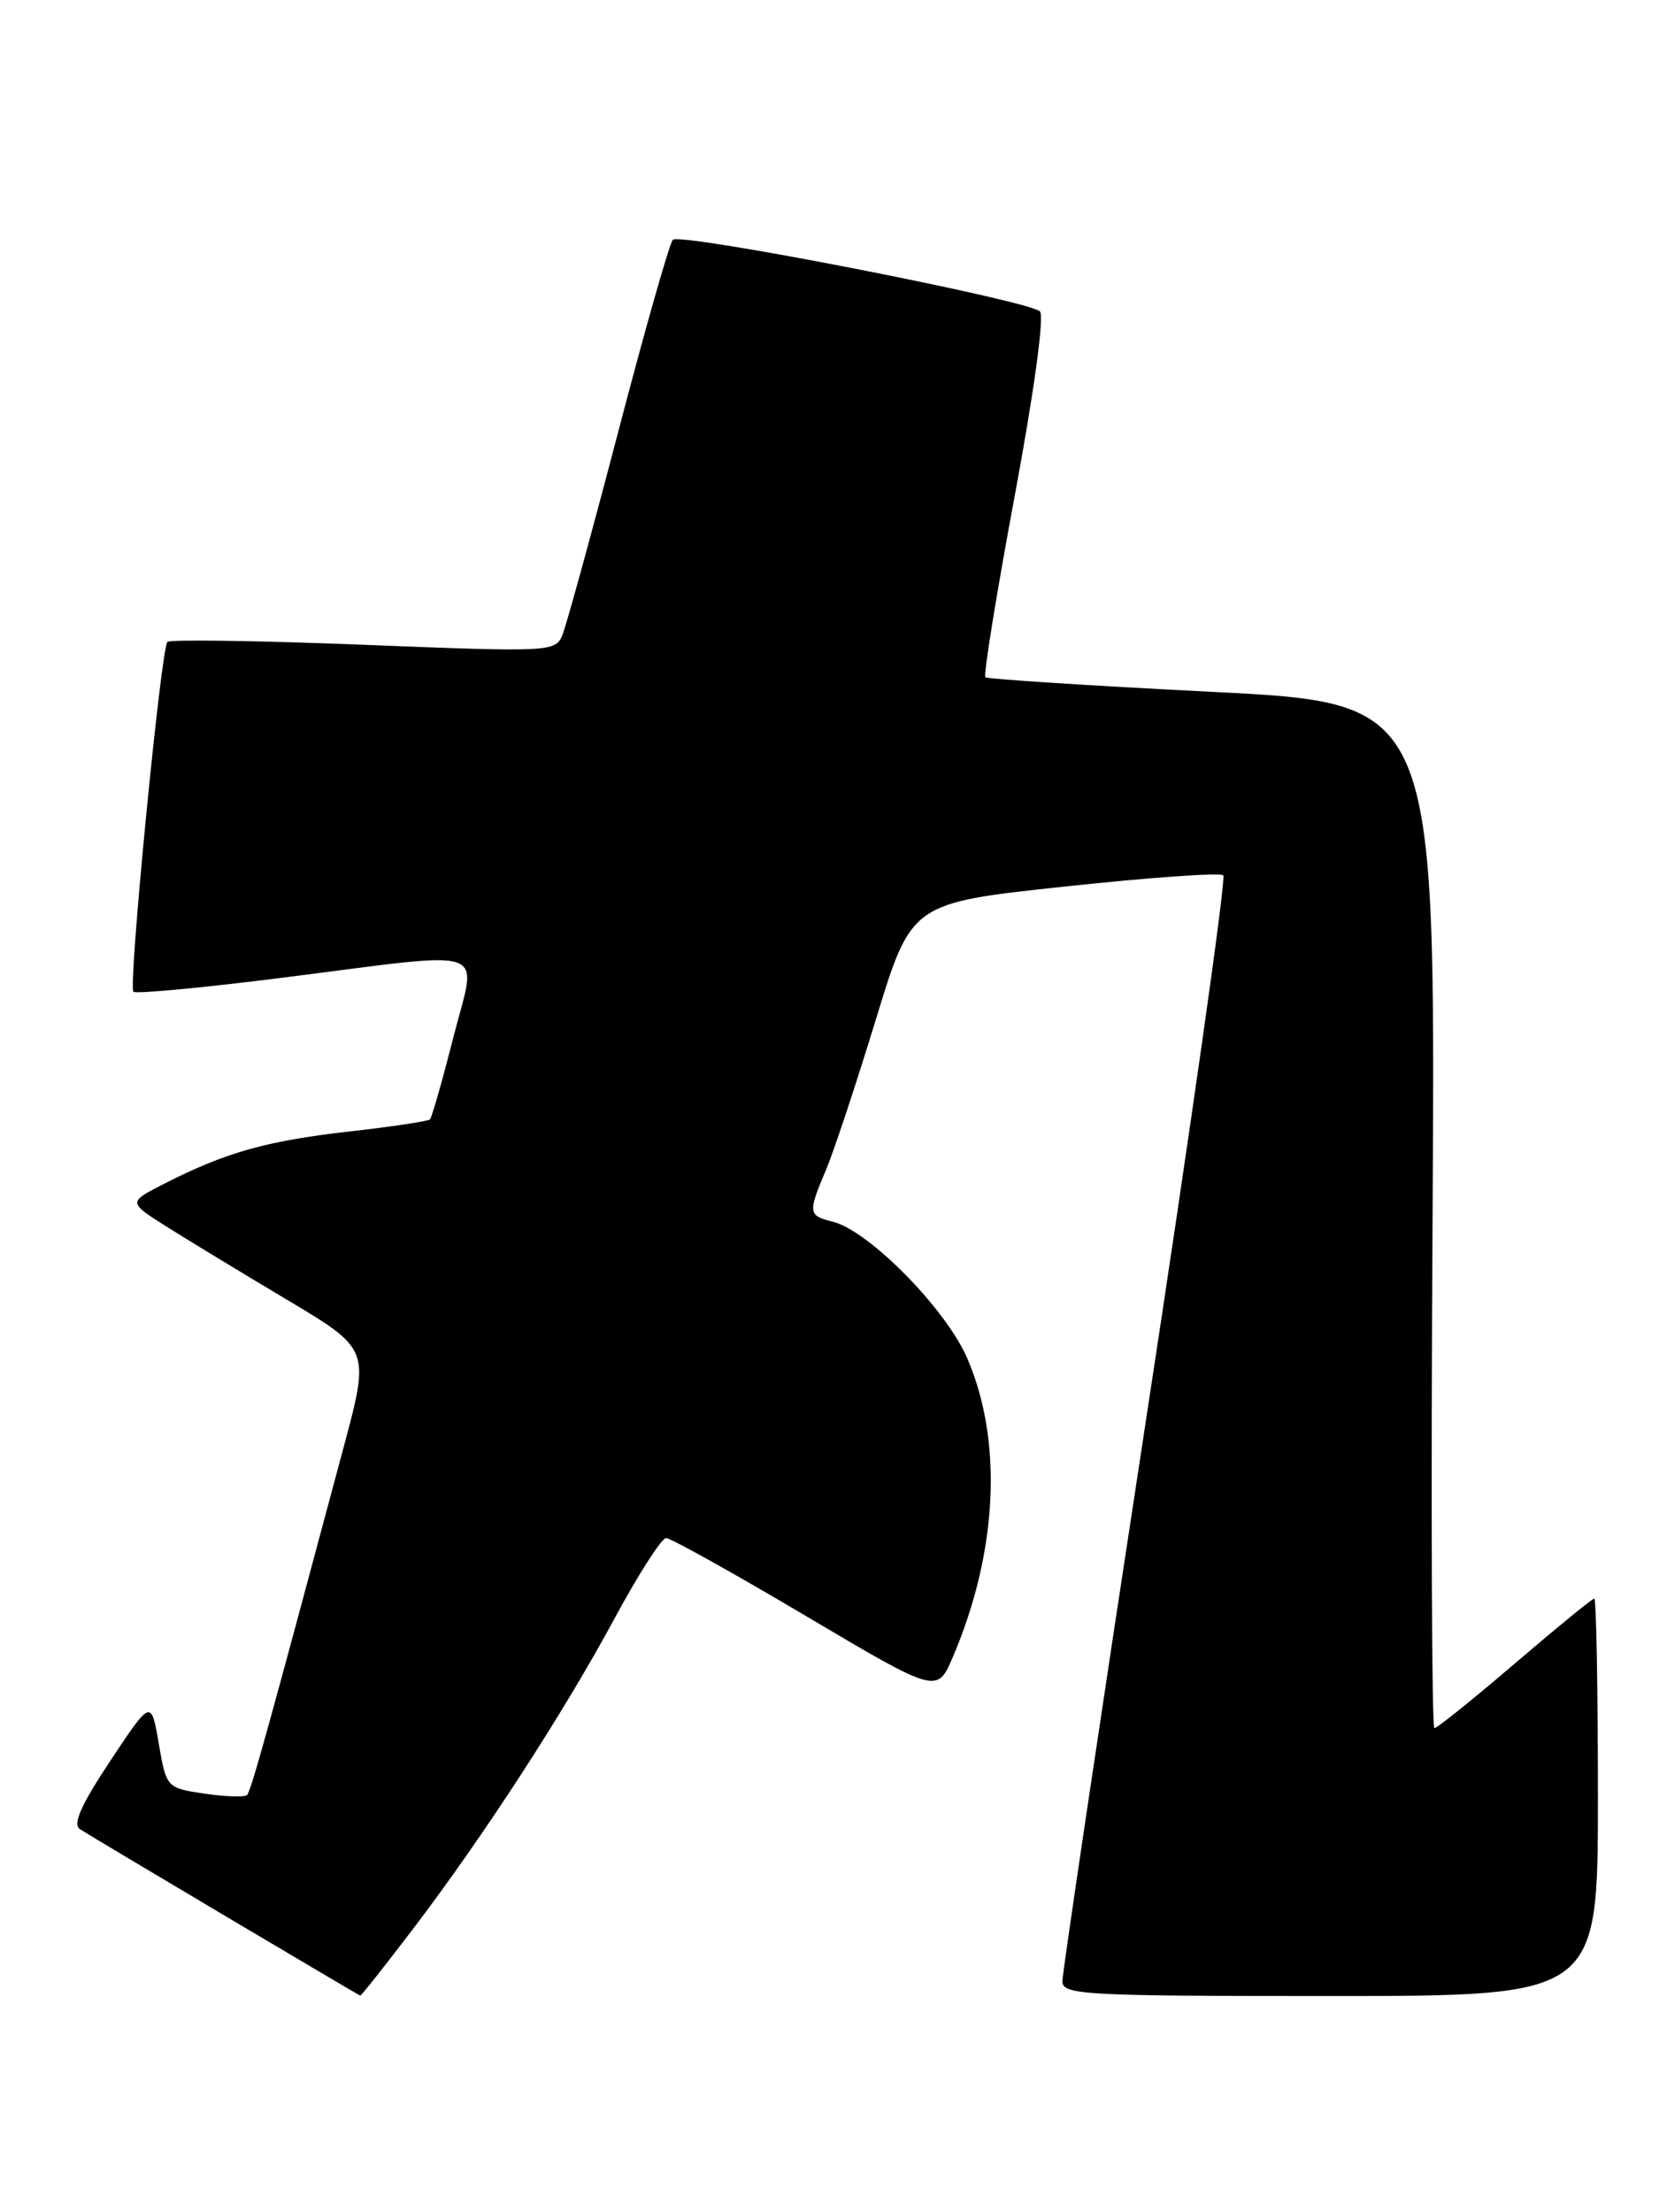 <?xml version="1.0" encoding="UTF-8" standalone="no"?>
<!DOCTYPE svg PUBLIC "-//W3C//DTD SVG 1.1//EN" "http://www.w3.org/Graphics/SVG/1.1/DTD/svg11.dtd" >
<svg xmlns="http://www.w3.org/2000/svg" xmlns:xlink="http://www.w3.org/1999/xlink" version="1.1" viewBox="0 0 193 256">
 <g >
 <path fill="currentColor"
d=" M 47.81 223.25 C 55.99 212.50 65.27 198.21 71.18 187.25 C 73.93 182.16 76.60 178.00 77.12 178.00 C 77.64 178.00 84.92 182.05 93.29 187.01 C 108.50 196.02 108.50 196.02 110.32 191.76 C 115.51 179.61 116.13 166.82 112.00 157.23 C 109.54 151.50 100.63 142.45 96.42 141.39 C 93.55 140.67 93.52 140.39 95.64 135.37 C 96.54 133.24 99.13 125.42 101.40 118.00 C 105.52 104.50 105.52 104.50 123.28 102.60 C 133.04 101.55 141.30 100.97 141.63 101.30 C 141.97 101.63 137.91 130.18 132.62 164.74 C 127.33 199.30 123.00 228.34 123.00 229.29 C 123.00 230.87 125.40 231.00 154.00 231.00 C 185.00 231.00 185.00 231.00 185.00 208.00 C 185.00 195.35 184.81 185.00 184.58 185.00 C 184.35 185.00 180.22 188.38 175.40 192.50 C 170.59 196.62 166.39 200.00 166.07 200.00 C 165.76 200.00 165.66 173.31 165.86 140.68 C 166.21 81.36 166.21 81.36 140.36 80.07 C 126.14 79.35 114.31 78.59 114.08 78.38 C 113.84 78.16 115.37 68.74 117.47 57.44 C 119.72 45.37 120.93 36.54 120.40 36.04 C 119.05 34.75 78.71 26.88 77.90 27.75 C 77.51 28.16 74.66 38.17 71.57 50.00 C 68.47 61.83 65.56 72.40 65.11 73.50 C 64.29 75.45 63.75 75.48 42.10 74.62 C 29.90 74.14 19.68 73.99 19.38 74.29 C 18.64 75.03 14.83 114.16 15.44 114.77 C 15.71 115.05 23.55 114.31 32.86 113.13 C 57.38 110.04 55.23 109.28 52.48 120.08 C 51.21 125.08 49.99 129.34 49.78 129.55 C 49.57 129.76 45.32 130.40 40.34 130.96 C 30.85 132.04 26.10 133.38 19.06 136.97 C 14.82 139.13 14.82 139.13 19.16 141.88 C 21.55 143.39 27.85 147.22 33.16 150.38 C 42.82 156.14 42.82 156.14 39.83 167.32 C 31.01 200.24 29.06 207.28 28.60 207.74 C 28.32 208.01 26.11 207.94 23.68 207.58 C 19.28 206.92 19.27 206.91 18.38 201.79 C 17.50 196.66 17.50 196.66 12.77 203.78 C 9.35 208.94 8.38 211.13 9.27 211.70 C 11.05 212.84 41.46 230.89 41.71 230.95 C 41.82 230.98 44.56 227.51 47.81 223.25 Z "/>
</g>
</svg>
